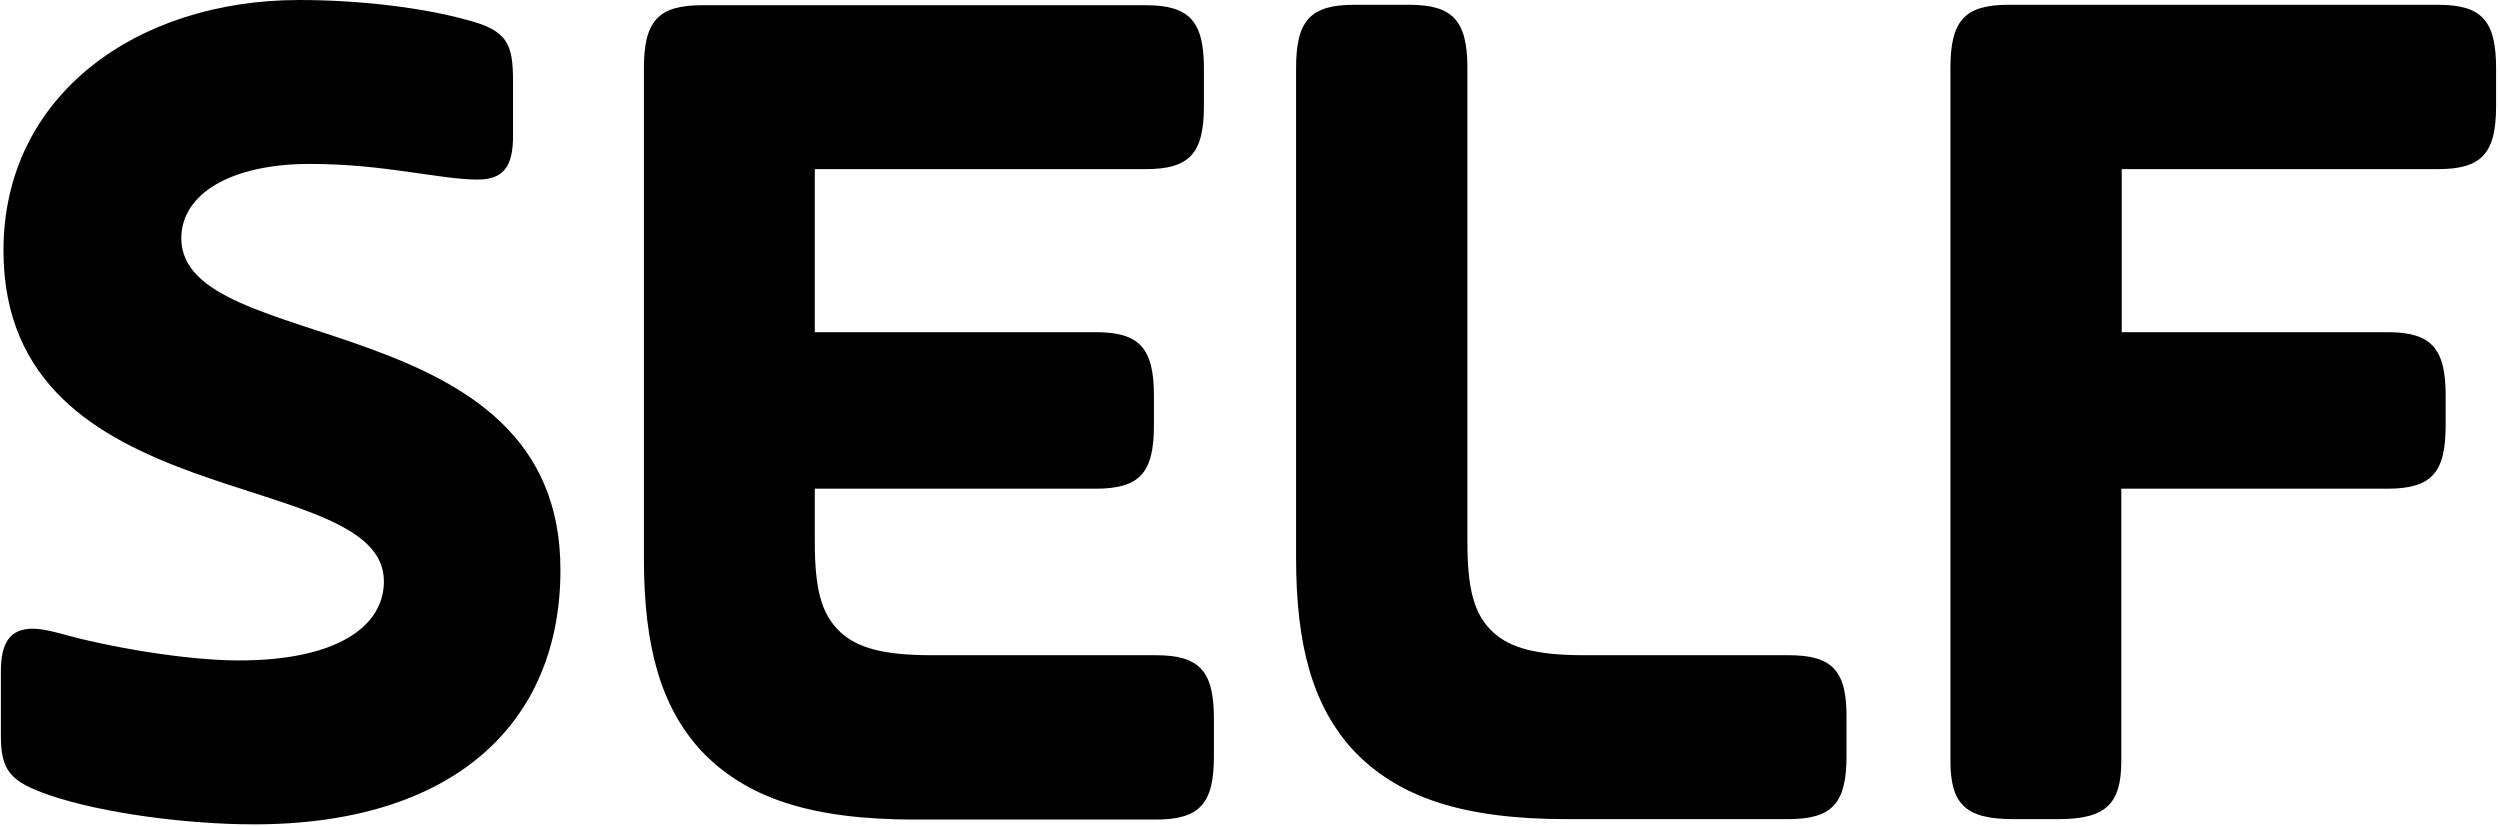 <?xml version="1.0" encoding="UTF-8"?>
<svg width="575px" height="190px" viewBox="0 0 575 190" version="1.1" xmlns="http://www.w3.org/2000/svg" xmlns:xlink="http://www.w3.org/1999/xlink">
    <!-- Generator: Sketch 50.2 (55047) - http://www.bohemiancoding.com/sketch -->
    <title>SELF logo 2018 Large usage</title>
    <desc>Created with Sketch.</desc>
    <defs></defs>
    <g id="Page-1" stroke="none" stroke-width="1" fill="none" fill-rule="evenodd">
        <g id="SELF-logo-2018-Large-usage" fill="#000000" fill-rule="nonzero">
            <path d="M560.7,1.1 L462,1.1 C451.9,1.1 448.6,4.7 448.6,15.6 L448.6,175 C448.6,185.1 452.2,188.4 463.1,188.4 L473.4,188.4 C484.3,188.4 487.9,185 487.9,175 L487.9,112.4 L549.1,112.4 C559.2,112.4 562.5,108.8 562.5,97.9 L562.5,90.9 C562.5,80 559.1,76.4 549.1,76.4 L488,76.4 L488,38.9 L560.7,38.9 C570.8,38.9 574.1,35.3 574.1,24.4 L574.1,15.7 C574.1,4.7 570.8,1.1 560.7,1.1 Z" id="Shape"></path>
            <path d="M411.4,150.7 L364.4,150.7 C353.2,150.7 347.3,149 343.4,145.4 C338.9,141.2 337.5,135.3 337.5,124.4 L337.5,15.6 C337.5,4.7 334.1,1.1 324.1,1.1 L311.5,1.1 C301.4,1.1 298.1,4.7 298.1,15.6 L298.1,128.3 C298.1,148.7 302,162.4 311.2,172.5 C321.5,183.4 336.4,188.4 360.4,188.4 L411.3,188.4 C421.4,188.4 424.7,184.8 424.7,173.9 L424.7,165.2 C424.8,154.3 421.5,150.7 411.4,150.7 Z" id="Shape"></path>
            <path d="M265.8,150.7 L214.3,150.7 C203.1,150.7 197.2,149 193.3,145.4 C188.8,141.2 187.4,135.3 187.4,124.4 L187.4,112.4 L252,112.4 C262.1,112.4 265.4,108.8 265.4,97.9 L265.4,90.9 C265.4,80 262,76.4 252,76.4 L187.4,76.4 L187.4,38.9 L263.5,38.9 C273.6,38.9 276.9,35.3 276.9,24.4 L276.9,15.7 C276.9,4.8 273.5,1.2 263.5,1.2 L161.5,1.2 C151.4,1.2 148.1,4.8 148.1,15.7 L148.1,128.4 C148.1,148.8 152,162.5 161.2,172.6 C171.5,183.5 186.4,188.5 210.4,188.5 L265.8,188.5 C275.9,188.5 279.2,184.9 279.2,174 L279.2,165.3 C279.2,154.3 275.9,150.7 265.8,150.7 Z" id="Shape"></path>
            <path d="M41.7,54.8 C41.7,44.7 52.9,37.7 71.3,37.7 C88.4,37.7 101.2,41.3 109.9,41.3 C116.1,41.3 118,37.9 118,31.2 L118,19 C118,10.1 116.9,7 107.1,4.5 C96.8,1.7 82.5,0 68.8,0 C31.6,0 0.8,21.8 0.8,57.6 C0.8,119.4 88.3,106.8 88.3,133.7 C88.3,144.3 77.1,151.9 55,151.9 C42.7,151.9 24.8,148.8 13.9,145.7 C10.8,144.9 9.1,144.6 7.5,144.6 C2.2,144.6 0.2,148 0.2,154.4 L0.2,169.2 C0.2,177.3 2.4,179.8 11.4,182.9 C23.7,187.1 43.3,189.6 58.4,189.6 C104.3,189.6 128.9,166.4 128.9,131.1 C129,69.9 41.7,82.2 41.7,54.8 Z" id="Shape"></path>
        </g>
    </g>
</svg>